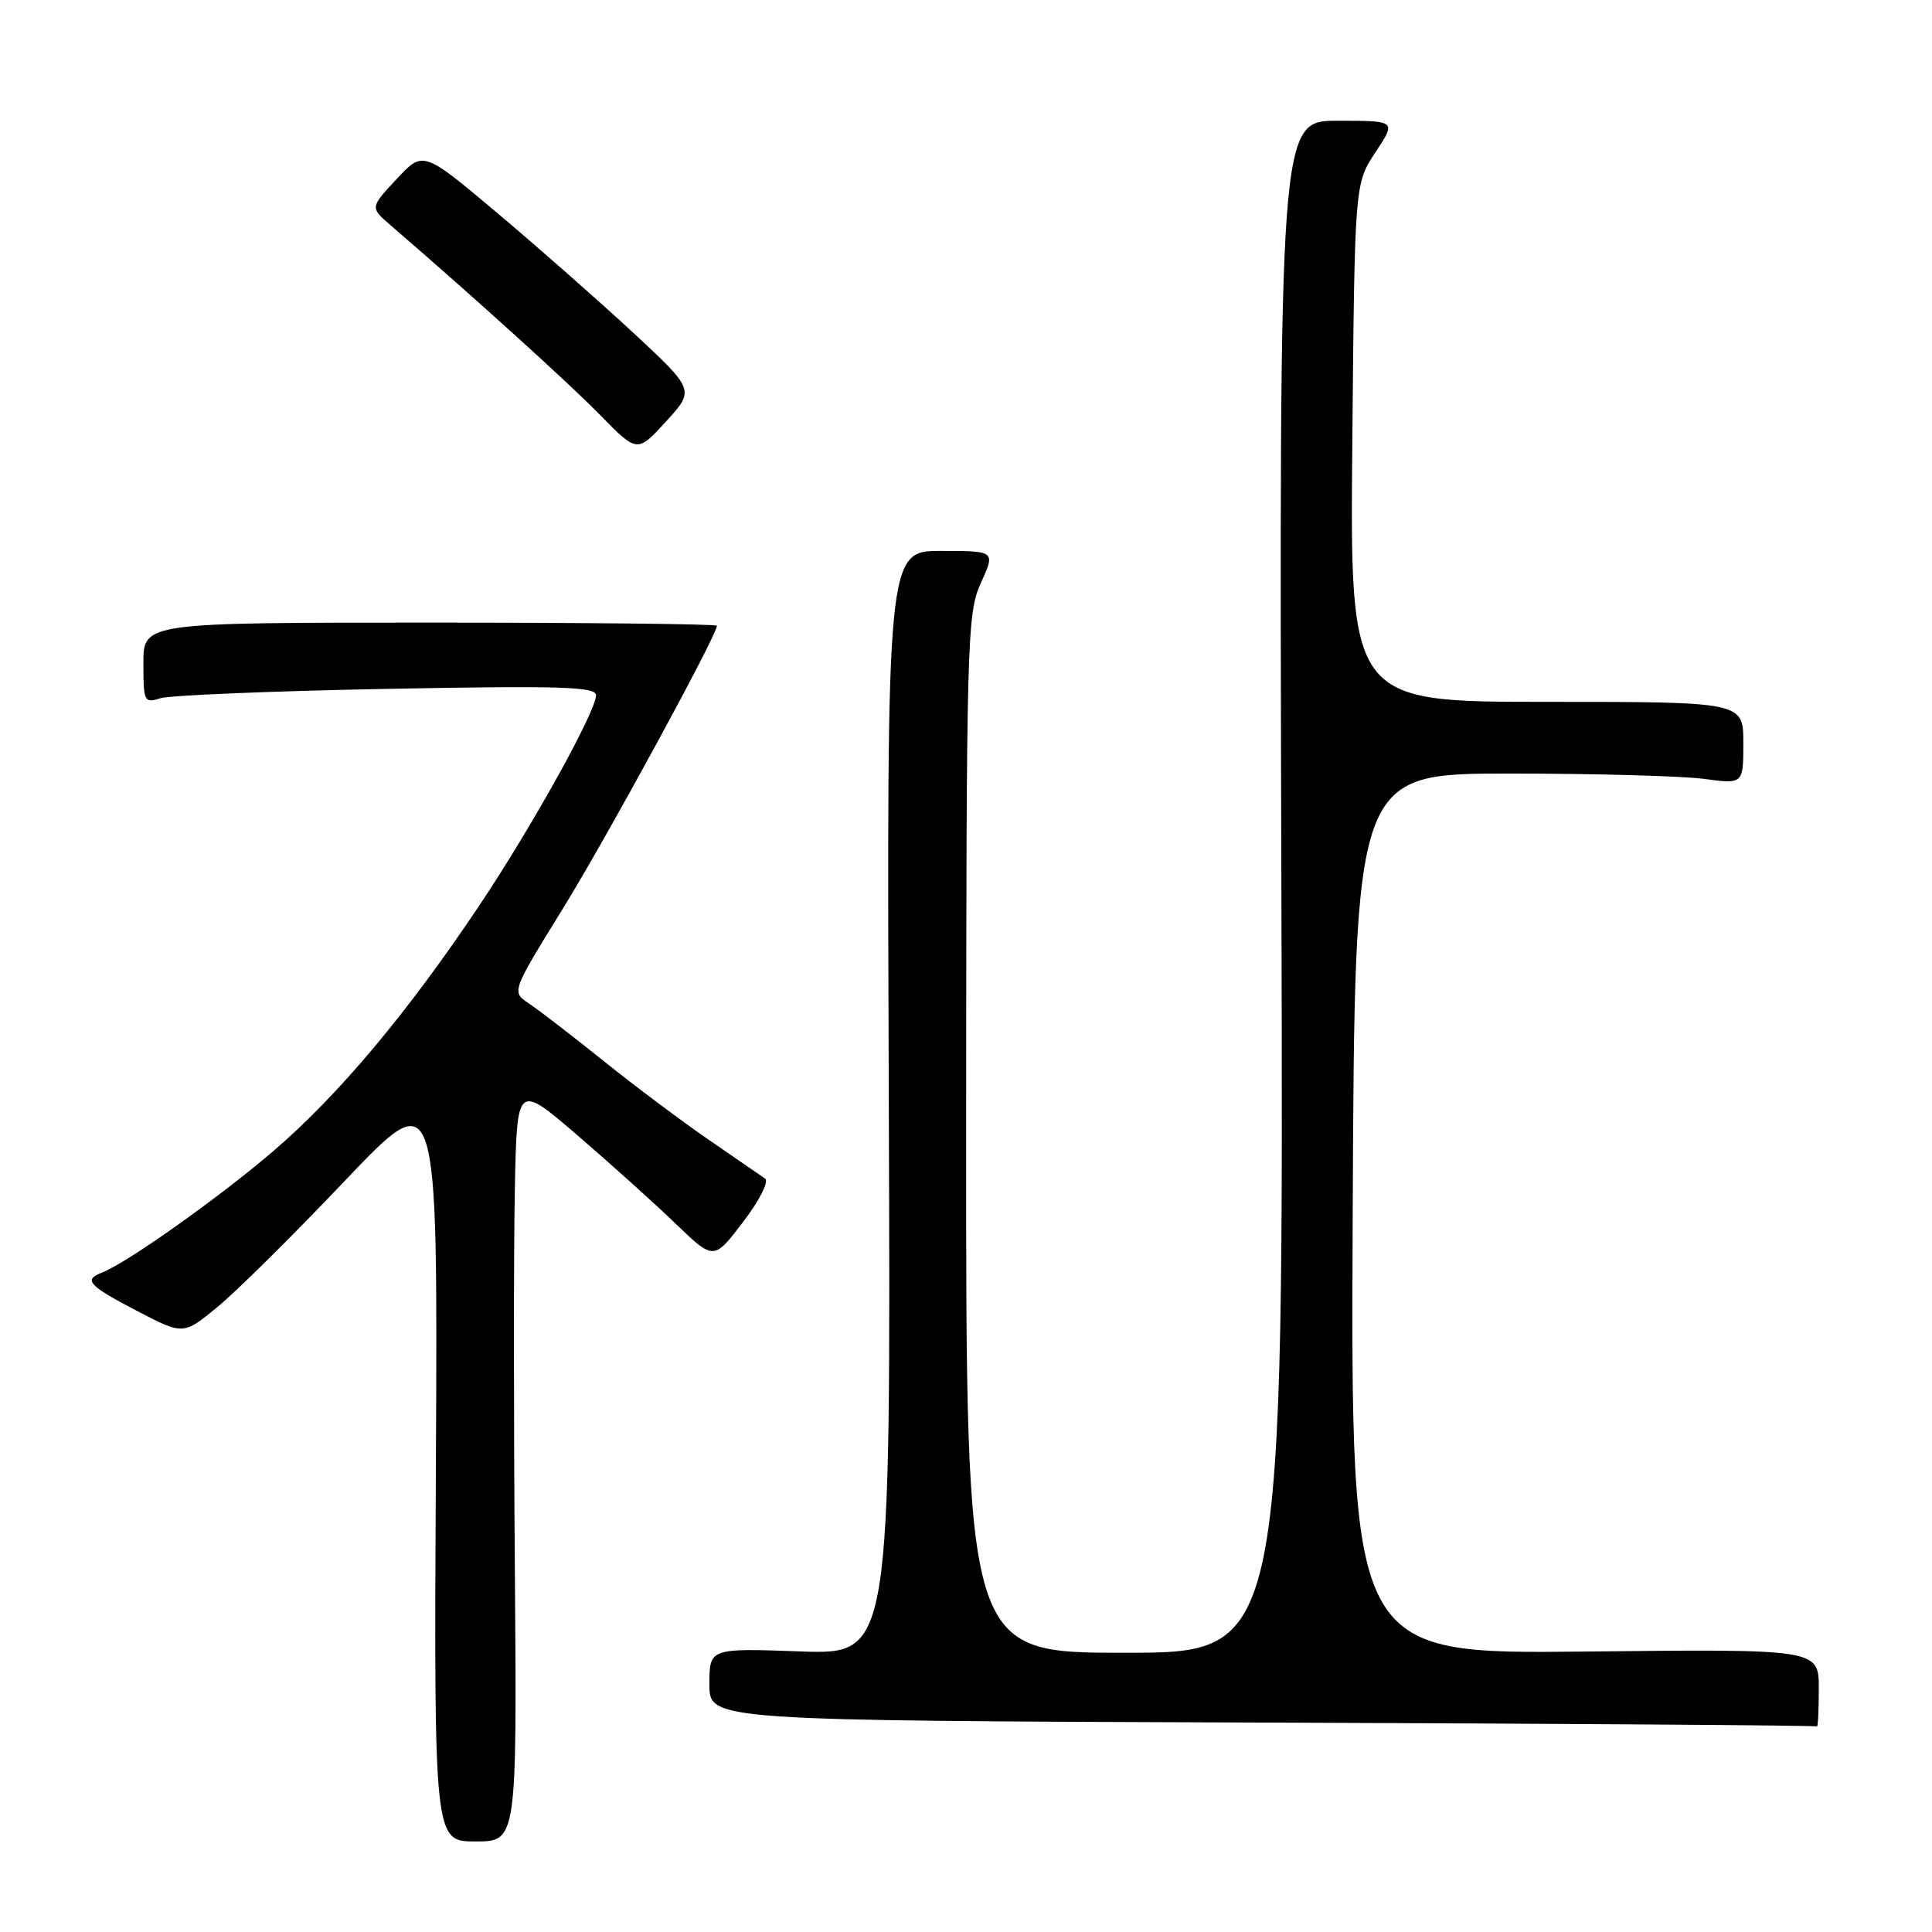 <?xml version="1.0" encoding="UTF-8" standalone="no"?>
<!DOCTYPE svg PUBLIC "-//W3C//DTD SVG 1.1//EN" "http://www.w3.org/Graphics/SVG/1.1/DTD/svg11.dtd" >
<svg xmlns="http://www.w3.org/2000/svg" xmlns:xlink="http://www.w3.org/1999/xlink" version="1.1" viewBox="0 0 256 256">
 <g >
 <path fill="currentColor"
d=" M 68.22 207.75 C 68.06 187.81 68.06 165.21 68.22 157.53 C 68.50 143.55 68.50 143.55 76.50 150.42 C 80.90 154.21 86.77 159.48 89.54 162.16 C 94.58 167.01 94.58 167.01 98.46 161.92 C 100.63 159.08 101.92 156.54 101.38 156.17 C 100.86 155.80 97.52 153.50 93.96 151.06 C 90.41 148.62 84.10 143.90 79.95 140.56 C 75.80 137.23 71.36 133.81 70.09 132.97 C 67.77 131.43 67.77 131.43 74.49 120.55 C 80.25 111.24 95.00 84.17 95.00 82.91 C 95.00 82.69 77.90 82.50 57.00 82.50 C 19.00 82.50 19.00 82.50 19.00 87.87 C 19.00 92.98 19.11 93.20 21.25 92.52 C 22.49 92.13 35.99 91.57 51.25 91.28 C 74.36 90.84 79.00 90.99 78.98 92.13 C 78.96 94.30 70.46 109.60 63.50 120.00 C 53.99 134.22 44.83 145.14 36.22 152.52 C 28.99 158.72 16.76 167.39 13.46 168.65 C 11.03 169.59 11.75 170.36 18.15 173.70 C 24.29 176.90 24.29 176.90 28.78 173.21 C 31.26 171.19 38.85 163.67 45.65 156.51 C 58.01 143.50 58.01 143.50 57.76 193.75 C 57.50 244.00 57.50 244.00 63.00 244.00 C 68.50 244.00 68.50 244.00 68.22 207.75 Z  M 241.00 223.75 C 241.00 218.50 241.00 218.50 209.99 218.84 C 178.98 219.17 178.98 219.17 179.24 160.84 C 179.50 102.50 179.50 102.50 200.00 102.50 C 211.28 102.50 222.86 102.82 225.75 103.20 C 231.00 103.91 231.00 103.91 231.00 98.45 C 231.00 93.00 231.00 93.00 204.94 93.00 C 178.88 93.00 178.88 93.00 179.19 58.67 C 179.50 24.35 179.50 24.35 182.26 20.17 C 185.03 16.00 185.03 16.00 177.26 16.00 C 169.50 16.00 169.50 16.00 169.79 117.50 C 170.09 219.00 170.09 219.00 149.04 219.00 C 128.00 219.00 128.00 219.00 128.02 150.25 C 128.04 84.50 128.13 81.31 129.97 77.25 C 131.90 73.00 131.90 73.00 124.70 73.00 C 117.50 73.00 117.50 73.00 117.77 146.12 C 118.04 219.25 118.04 219.25 106.02 218.82 C 94.00 218.39 94.00 218.39 94.00 223.19 C 94.00 227.99 94.00 227.99 167.25 228.25 C 207.54 228.39 240.61 228.62 240.75 228.76 C 240.89 228.89 241.00 226.64 241.00 223.75 Z  M 83.79 43.98 C 79.23 39.76 71.13 32.63 65.78 28.13 C 56.06 19.96 56.06 19.96 52.55 23.73 C 49.03 27.50 49.03 27.50 51.77 29.86 C 62.78 39.35 75.29 50.68 79.47 54.94 C 84.44 60.02 84.44 60.02 88.26 55.84 C 92.07 51.67 92.07 51.67 83.79 43.98 Z "/>
</g>
</svg>
